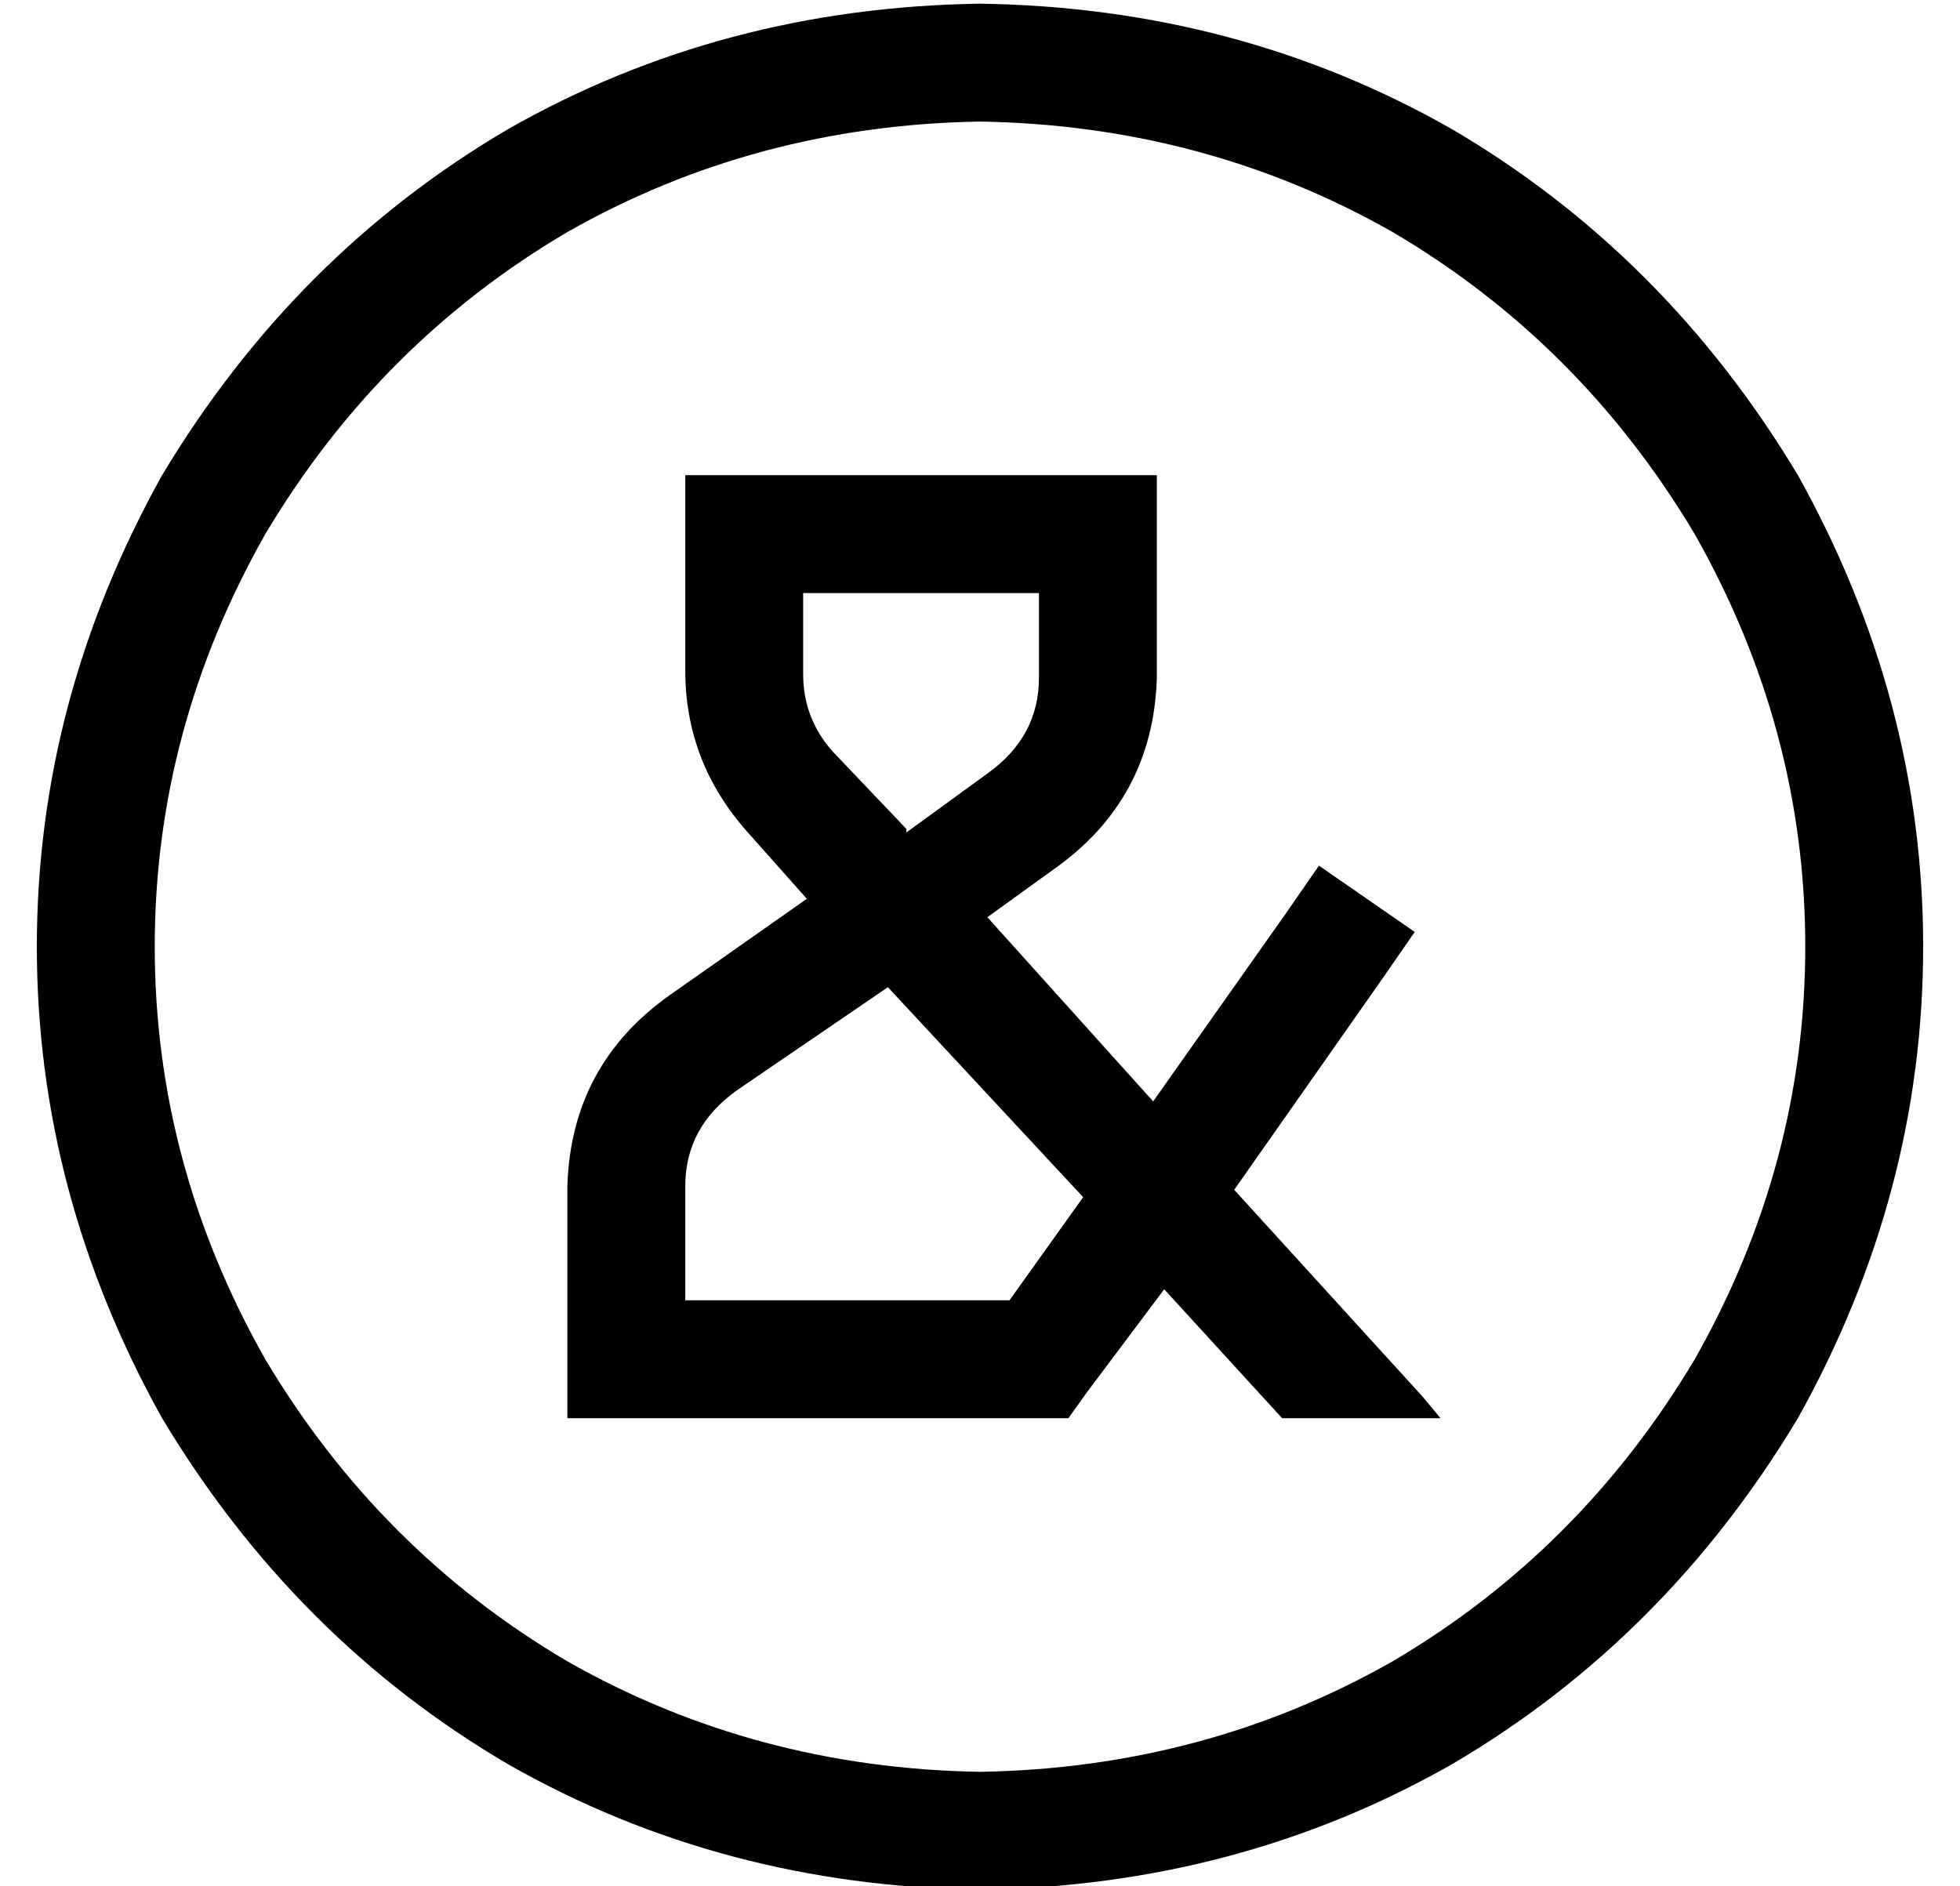 <?xml version="1.0" standalone="no"?>
<!DOCTYPE svg PUBLIC "-//W3C//DTD SVG 1.1//EN" "http://www.w3.org/Graphics/SVG/1.1/DTD/svg11.dtd" >
<svg xmlns="http://www.w3.org/2000/svg" xmlns:xlink="http://www.w3.org/1999/xlink" version="1.1" viewBox="-10 -40 532 512">
   <path fill="currentColor"
d="M256 -7q61 1 112 30v0v0q51 30 82 82q30 53 30 112t-30 112q-31 52 -82 82q-51 29 -112 30q-61 -1 -112 -30q-51 -30 -82 -82q-30 -53 -30 -112t30 -112q31 -52 82 -82q51 -29 112 -30v0zM256 473q70 -1 128 -34v0v0q58 -34 94 -94q34 -61 34 -128t-34 -128
q-36 -60 -94 -94q-58 -33 -128 -34q-70 1 -128 34q-58 34 -94 94q-34 61 -34 128t34 128q36 60 94 94q58 33 128 34v0zM176 89v16v-16v16v37v0q0 25 17 44l16 18v0l-37 26v0q-27 19 -28 52v47v0v16v0h16h120l5 -7v0l21 -28v0l32 35v0h43v0l-5 -6v0l-51 -56v0l40 -57v0l9 -13
v0l-26 -18v0l-9 13v0l-36 51v0l-45 -50v0l18 -13v0q27 -19 28 -52v-39v0v-16v0h-16h-112zM236 185l-20 -21l20 21l-20 -21q-8 -9 -8 -21v-22v0h64v0v23v0q0 16 -14 26l-22 16v-1zM231 228l53 57l-53 -57l53 57l-20 28v0h-88v0v-31v0q0 -16 14 -26l41 -28v0z" />
</svg>
